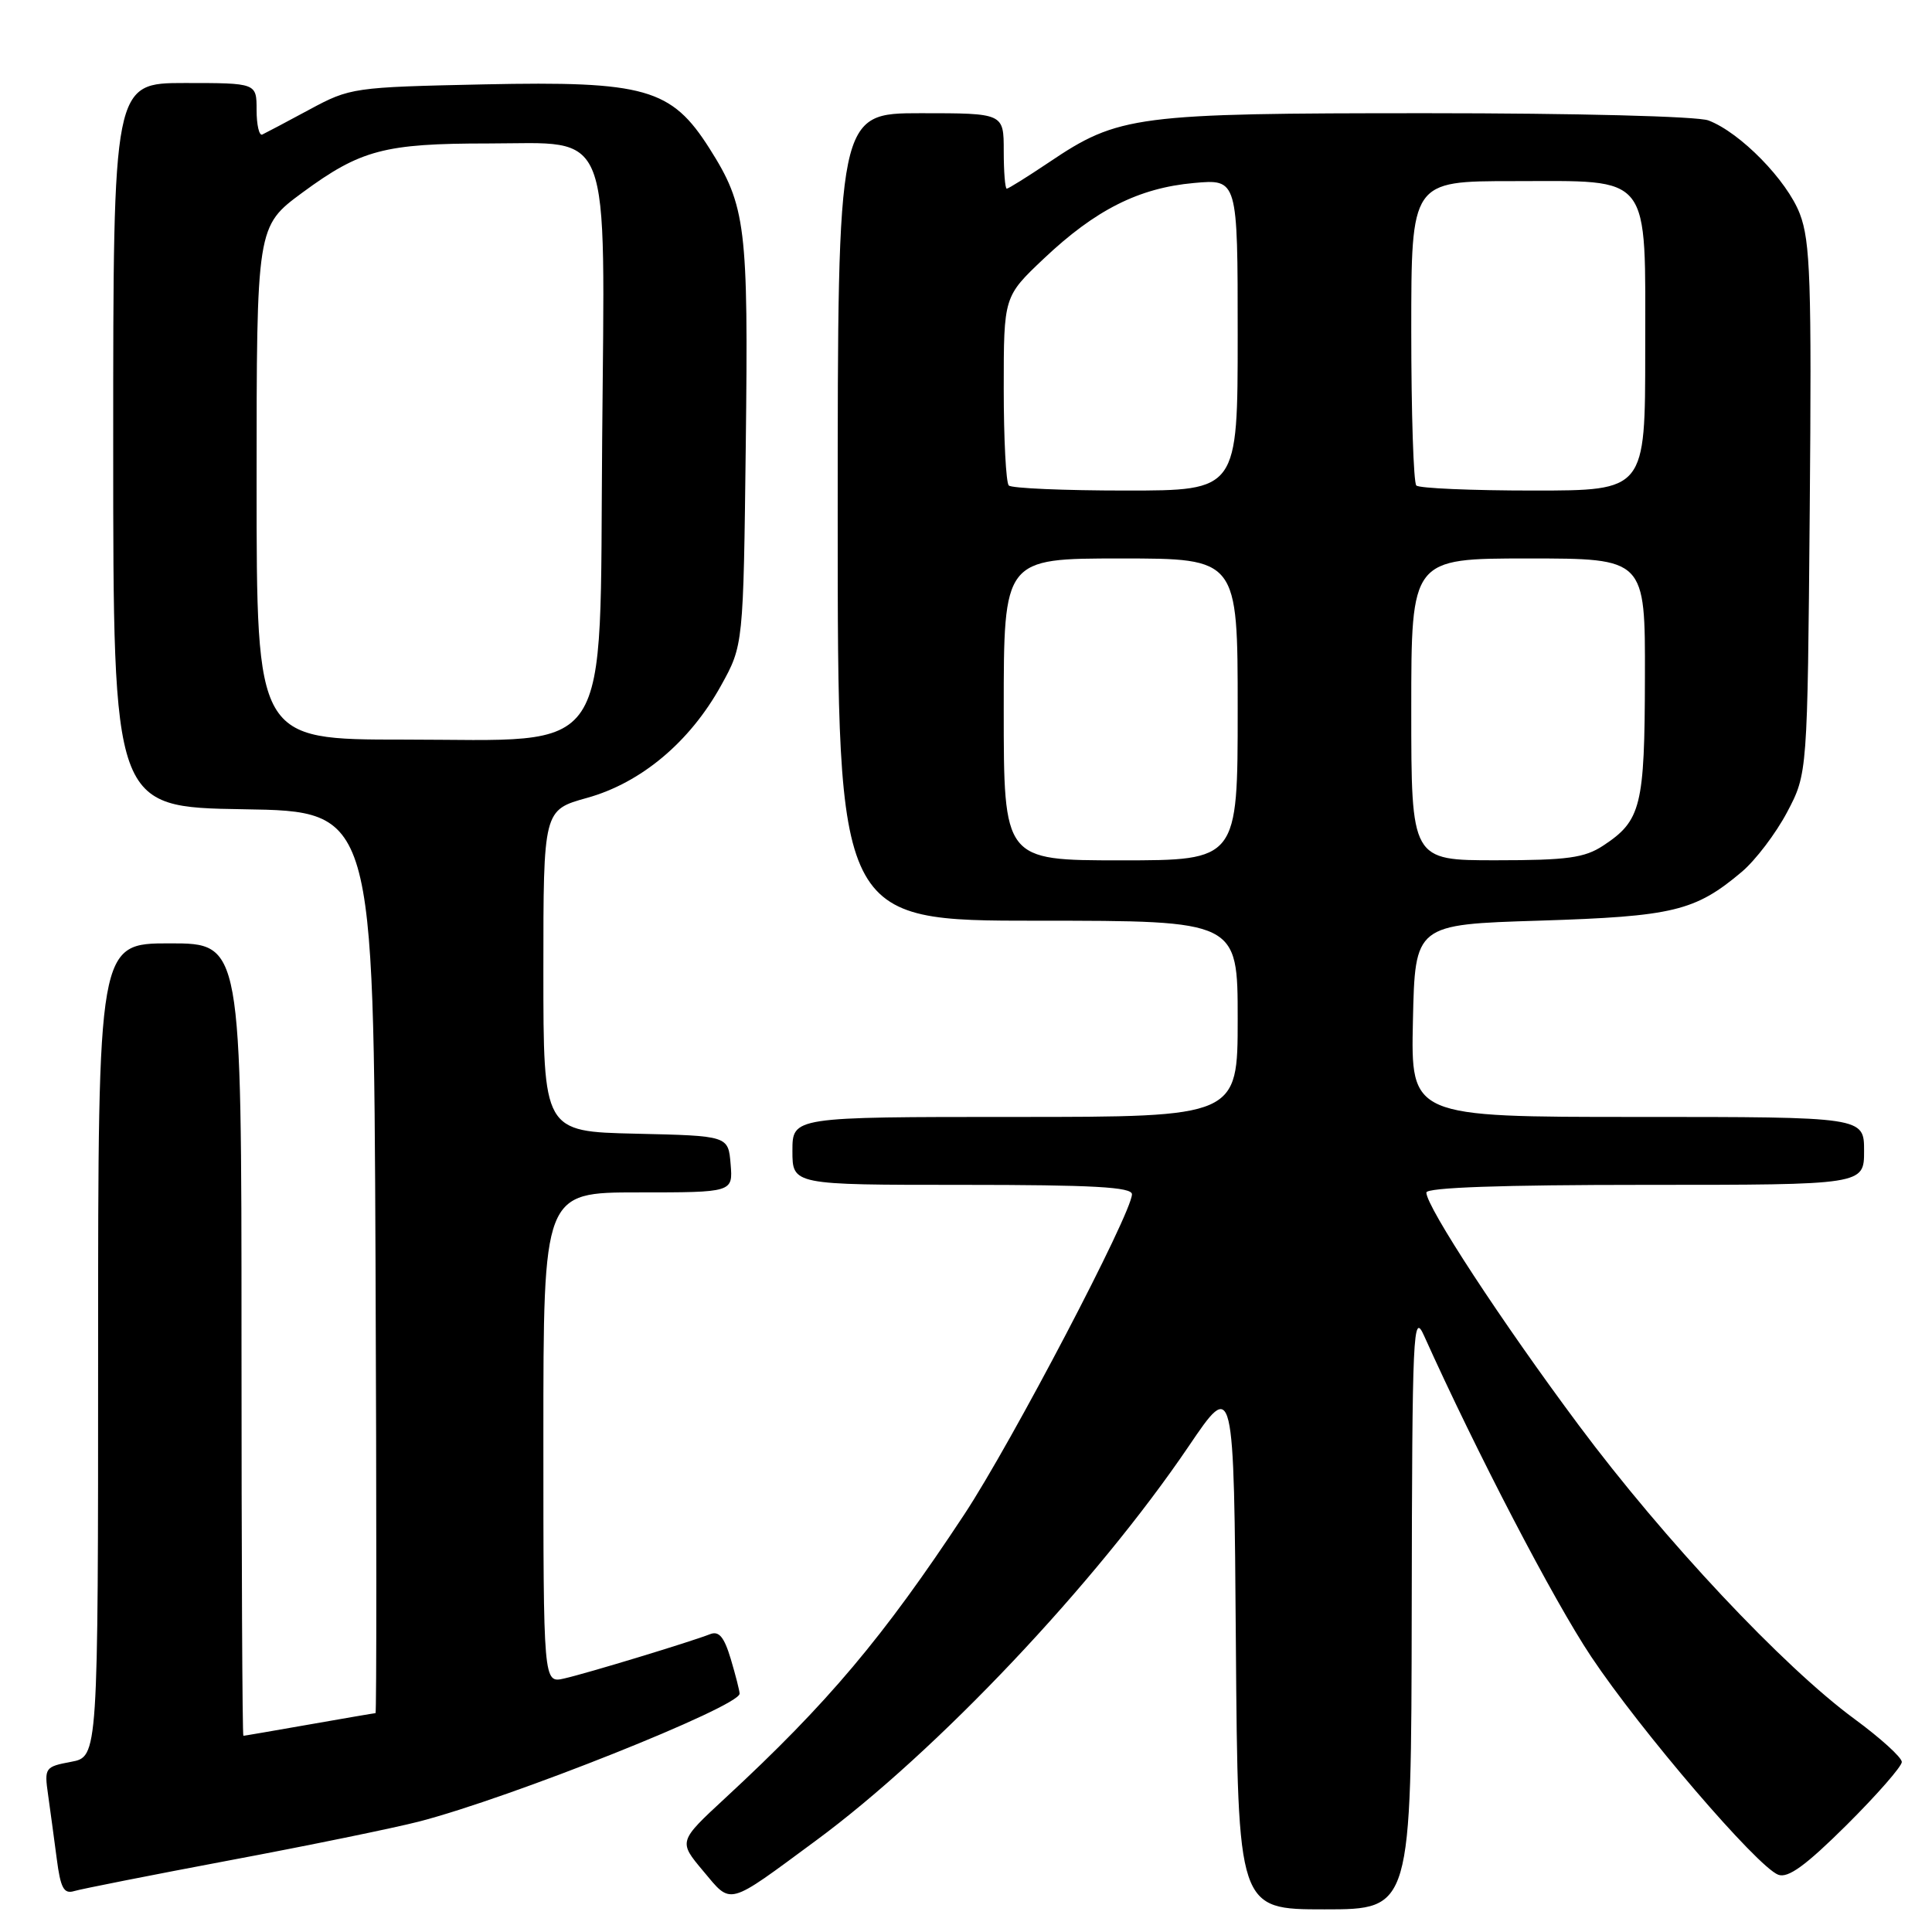 <?xml version="1.0" encoding="UTF-8" standalone="no"?>
<!DOCTYPE svg PUBLIC "-//W3C//DTD SVG 1.1//EN" "http://www.w3.org/Graphics/SVG/1.1/DTD/svg11.dtd" >
<svg xmlns="http://www.w3.org/2000/svg" xmlns:xlink="http://www.w3.org/1999/xlink" version="1.1" viewBox="0 0 256 256">
 <g >
 <path fill="currentColor"
d=" M 187.06 213.25 C 187.12 176.24 187.24 173.74 188.70 177.00 C 195.63 192.40 205.84 212.02 210.83 219.50 C 217.39 229.34 232.82 247.33 235.62 248.41 C 236.92 248.91 239.26 247.21 244.69 241.82 C 248.71 237.82 252.00 234.06 252.00 233.47 C 252.00 232.87 249.19 230.32 245.75 227.79 C 236.27 220.83 220.50 204.03 209.20 188.86 C 198.99 175.16 189.00 159.90 189.00 158.02 C 189.00 157.35 199.00 157.00 218.00 157.00 C 247.00 157.00 247.00 157.00 247.00 152.50 C 247.00 148.00 247.00 148.00 216.97 148.00 C 186.94 148.00 186.94 148.00 187.22 135.25 C 187.50 122.50 187.50 122.50 204.00 121.99 C 221.72 121.43 224.61 120.74 230.80 115.52 C 232.61 113.99 235.31 110.44 236.80 107.62 C 239.50 102.50 239.50 102.50 239.80 67.52 C 240.06 37.31 239.88 31.97 238.49 28.34 C 236.79 23.89 230.60 17.56 226.38 15.96 C 224.96 15.41 208.78 15.00 189.12 15.00 C 150.43 15.00 148.24 15.28 138.98 21.52 C 136.13 23.43 133.62 25.00 133.40 25.00 C 133.18 25.00 133.00 22.75 133.00 20.00 C 133.00 15.00 133.00 15.00 122.00 15.00 C 111.00 15.00 111.00 15.00 111.00 68.50 C 111.00 122.00 111.00 122.00 137.50 122.00 C 164.00 122.00 164.00 122.00 164.00 135.00 C 164.00 148.00 164.00 148.00 134.50 148.00 C 105.00 148.00 105.00 148.00 105.00 152.50 C 105.00 157.00 105.00 157.00 127.50 157.00 C 144.84 157.00 150.00 157.29 149.99 158.25 C 149.96 160.77 134.08 191.10 127.78 200.66 C 117.03 216.96 109.70 225.67 96.10 238.25 C 89.89 244.00 89.89 244.00 93.17 247.91 C 96.99 252.46 96.22 252.66 108.11 243.89 C 124.17 232.05 145.17 209.83 157.50 191.65 C 163.50 182.79 163.50 182.79 163.76 217.90 C 164.03 253.00 164.03 253.00 175.51 253.00 C 187.00 253.00 187.00 253.00 187.06 213.25 Z  M 30.50 246.49 C 40.95 244.53 52.20 242.22 55.50 241.37 C 67.66 238.23 98.00 226.13 98.00 224.42 C 98.00 224.04 97.47 221.97 96.83 219.82 C 95.95 216.89 95.26 216.07 94.08 216.54 C 91.51 217.55 77.73 221.74 74.75 222.41 C 72.00 223.04 72.00 223.04 72.00 190.52 C 72.00 158.00 72.00 158.00 84.56 158.00 C 97.12 158.00 97.12 158.00 96.81 154.25 C 96.50 150.50 96.50 150.50 84.25 150.22 C 72.00 149.94 72.00 149.94 72.00 128.63 C 72.00 107.33 72.00 107.33 77.80 105.72 C 84.95 103.73 91.40 98.32 95.53 90.86 C 98.50 85.50 98.50 85.50 98.82 58.87 C 99.17 29.98 98.84 27.29 94.01 19.67 C 88.96 11.71 85.51 10.73 64.14 11.18 C 46.82 11.55 46.40 11.61 41.00 14.52 C 37.98 16.15 35.16 17.64 34.75 17.83 C 34.34 18.01 34.00 16.55 34.00 14.58 C 34.00 11.00 34.00 11.00 24.50 11.00 C 15.00 11.00 15.00 11.00 15.00 58.98 C 15.00 106.95 15.00 106.95 32.25 107.23 C 49.50 107.50 49.50 107.50 49.76 167.25 C 49.90 200.11 49.90 227.00 49.76 227.00 C 49.62 227.00 45.67 227.68 41.00 228.50 C 36.33 229.32 32.39 230.00 32.25 230.00 C 32.11 230.00 32.00 206.38 32.00 177.50 C 32.00 125.00 32.00 125.00 22.50 125.00 C 13.00 125.00 13.00 125.00 13.00 178.89 C 13.00 232.78 13.00 232.78 9.42 233.45 C 5.96 234.10 5.86 234.24 6.37 237.81 C 6.66 239.84 7.17 243.66 7.52 246.30 C 8.02 250.18 8.46 250.99 9.82 250.58 C 10.74 250.30 20.05 248.46 30.50 246.49 Z  M 133.00 94.00 C 133.00 74.00 133.00 74.00 148.50 74.00 C 164.00 74.00 164.00 74.00 164.00 94.00 C 164.00 114.00 164.00 114.00 148.50 114.00 C 133.00 114.00 133.00 114.00 133.00 94.00 Z  M 187.00 94.00 C 187.00 74.00 187.00 74.00 202.50 74.00 C 218.00 74.00 218.00 74.00 217.96 89.75 C 217.93 106.85 217.46 108.74 212.43 112.05 C 209.97 113.67 207.69 113.99 198.25 113.99 C 187.00 114.00 187.00 114.00 187.00 94.00 Z  M 133.67 64.33 C 133.30 63.97 133.00 58.18 133.00 51.48 C 133.00 39.29 133.00 39.29 138.32 34.26 C 145.14 27.81 150.89 24.91 158.18 24.25 C 164.00 23.72 164.00 23.72 164.00 44.36 C 164.00 65.00 164.00 65.00 149.17 65.00 C 141.01 65.00 134.03 64.70 133.67 64.33 Z  M 187.67 64.33 C 187.30 63.97 187.00 54.74 187.00 43.83 C 187.00 24.00 187.00 24.00 200.50 24.00 C 219.04 24.00 218.00 22.66 218.00 46.50 C 218.00 65.00 218.00 65.00 203.17 65.00 C 195.01 65.00 188.03 64.70 187.67 64.33 Z  M 34.00 64.00 C 34.00 30.00 34.00 30.00 40.07 25.52 C 47.78 19.85 50.94 19.01 64.68 19.01 C 81.28 19.00 80.14 16.06 79.79 58.27 C 79.42 101.26 81.58 98.00 53.48 98.00 C 34.00 98.00 34.00 98.00 34.00 64.00 Z "/>
</g>
</svg>